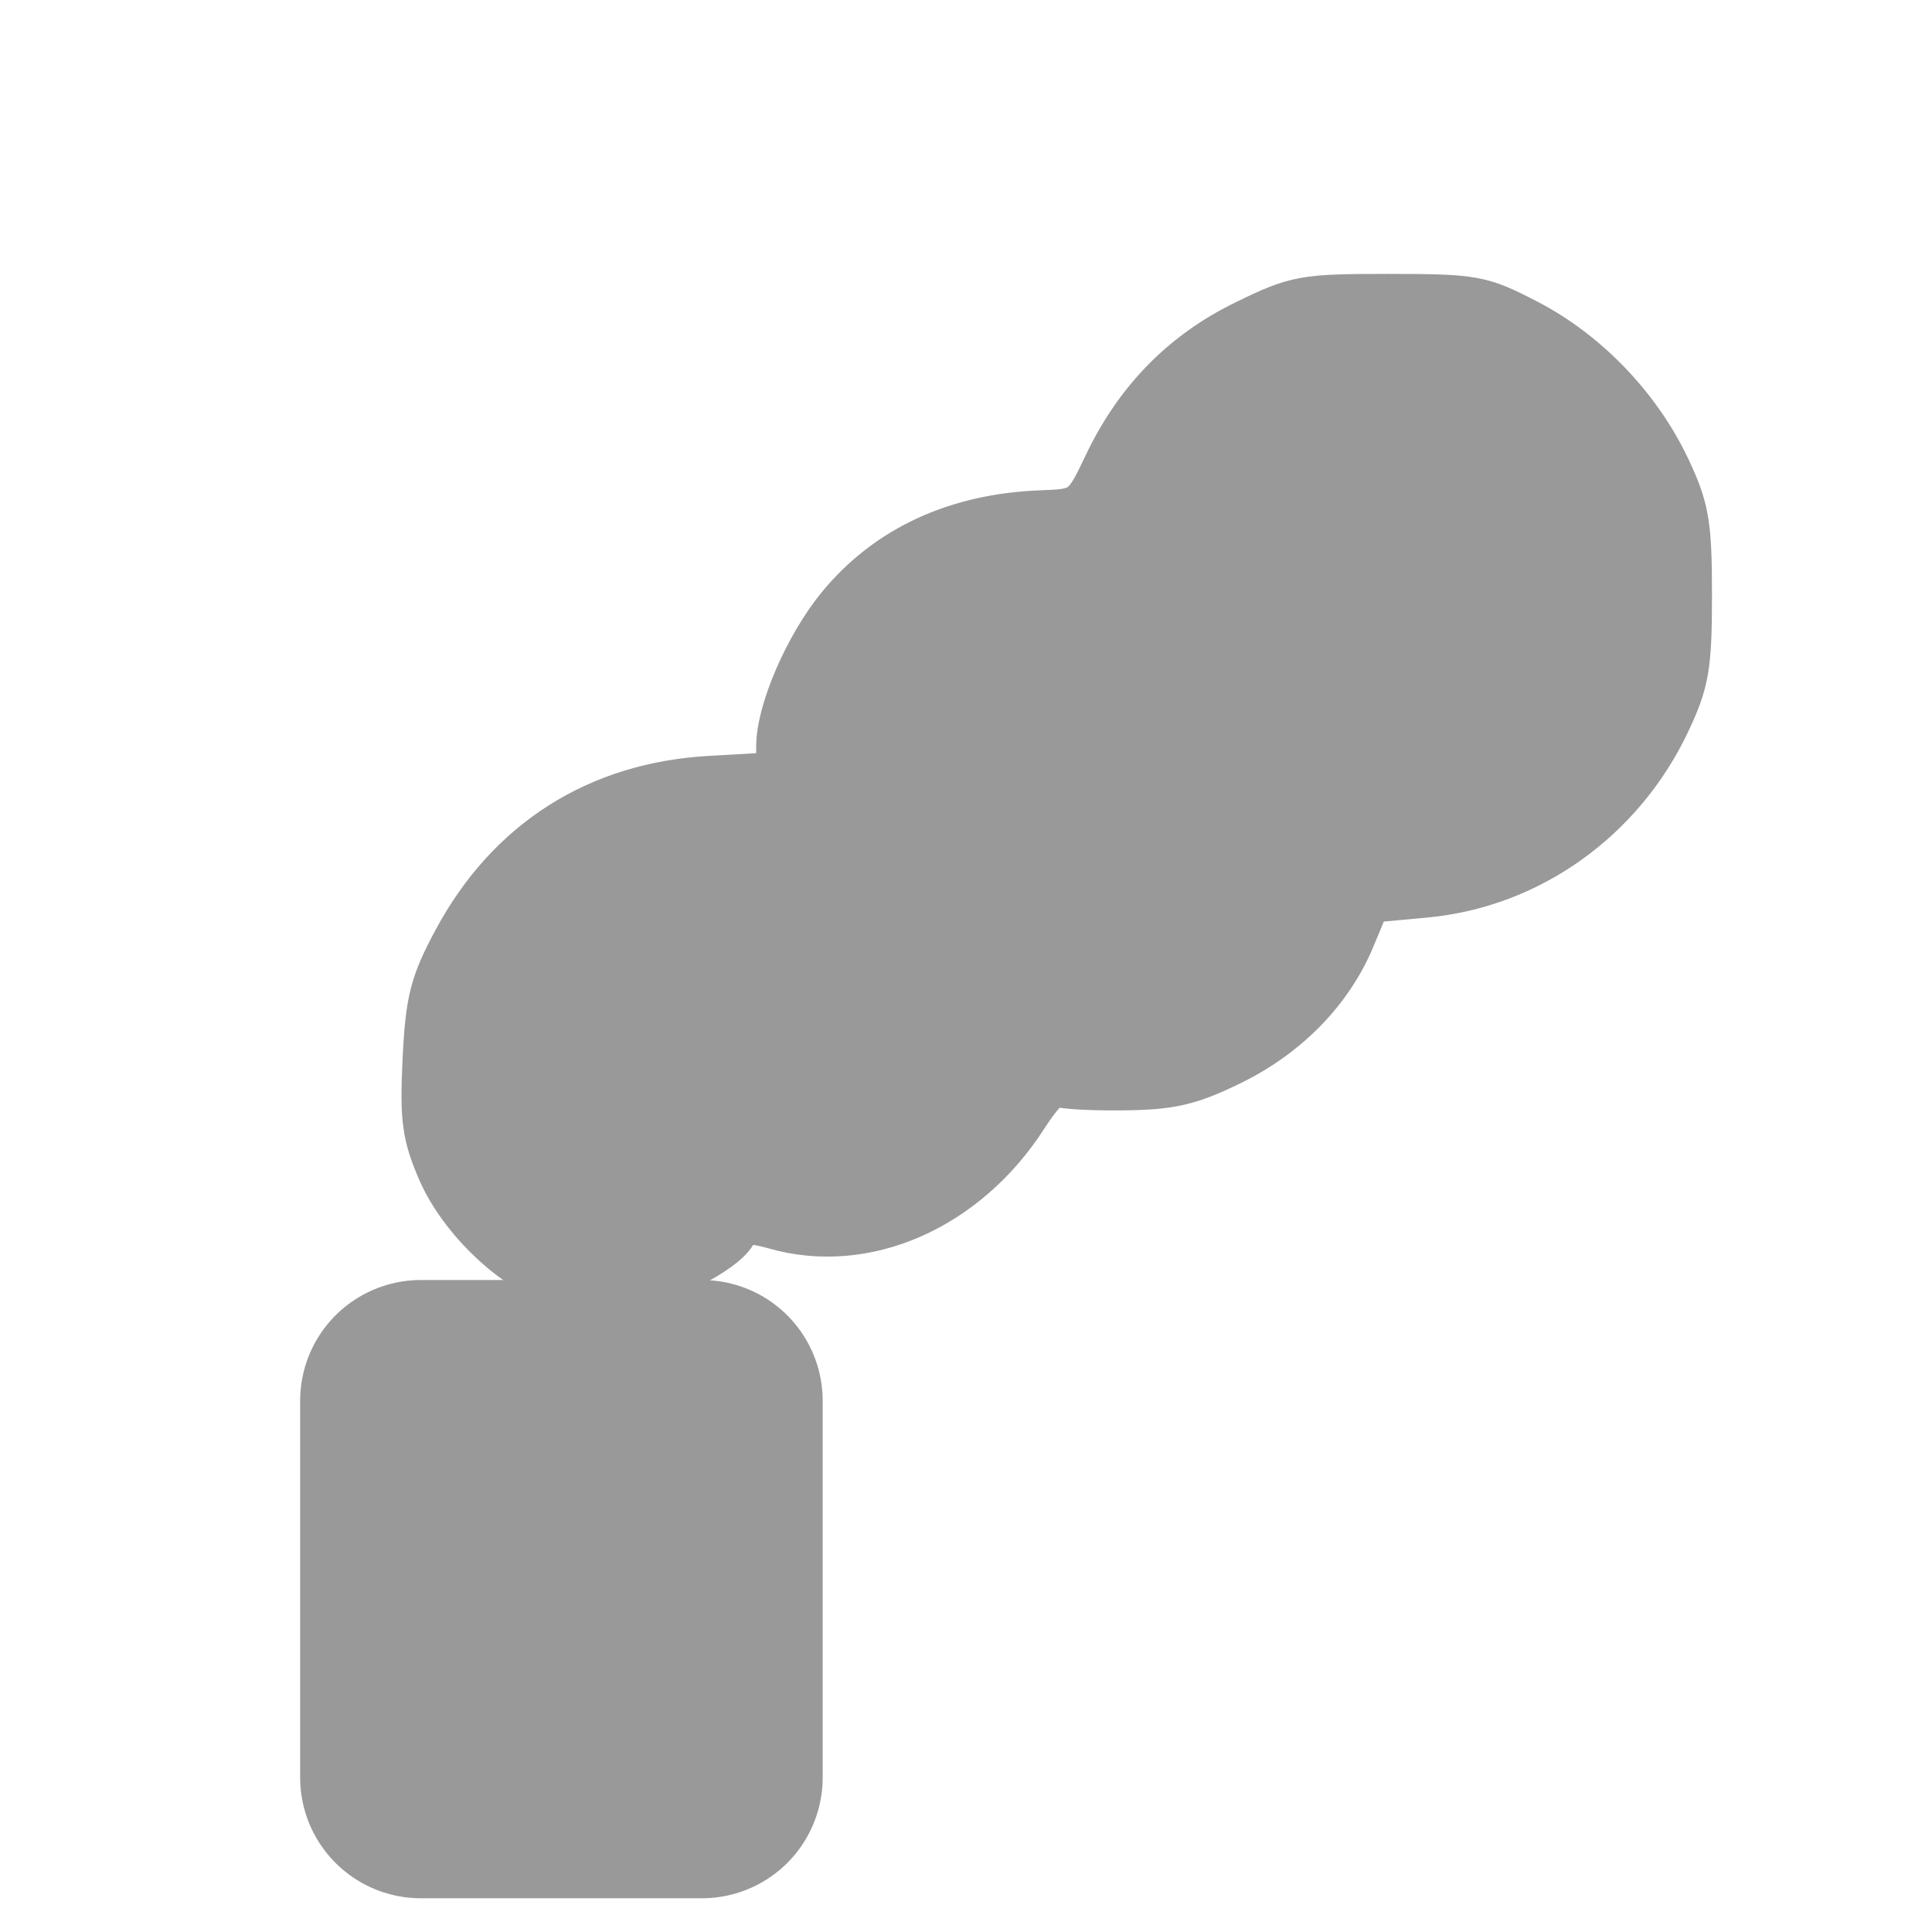 <?xml version="1.0" encoding="UTF-8" standalone="no"?>
<!-- Created with Inkscape (http://www.inkscape.org/) -->

<svg
   width="48"
   height="48"
   viewBox="0 0 48 48"
   id="svg2"
   version="1.1"
   inkscape:version="1.2.2 (b0a8486541, 2022-12-01)"
   sodipodi:docname="emission.svg"
   xml:space="preserve"
   xmlns:inkscape="http://www.inkscape.org/namespaces/inkscape"
   xmlns:sodipodi="http://sodipodi.sourceforge.net/DTD/sodipodi-0.dtd"
   xmlns="http://www.w3.org/2000/svg"
   xmlns:svg="http://www.w3.org/2000/svg"
   xmlns:rdf="http://www.w3.org/1999/02/22-rdf-syntax-ns#"
   xmlns:cc="http://creativecommons.org/ns#"
   xmlns:dc="http://purl.org/dc/elements/1.1/"><defs
     id="defs4" /><sodipodi:namedview
     id="base"
     pagecolor="#ffffff"
     bordercolor="#666666"
     borderopacity="1.0"
     inkscape:pageopacity="0.0"
     inkscape:pageshadow="2"
     inkscape:zoom="4.3973203"
     inkscape:cx="114.61526"
     inkscape:cy="19.216249"
     inkscape:document-units="px"
     inkscape:current-layer="g3441"
     showgrid="false"
     units="px"
     inkscape:window-width="2509"
     inkscape:window-height="1011"
     inkscape:window-x="51"
     inkscape:window-y="32"
     inkscape:window-maximized="1"
     inkscape:showpageshadow="2"
     inkscape:pagecheckerboard="0"
     inkscape:deskcolor="#d1d1d1" /><g
     inkscape:label="Capa 1"
     inkscape:groupmode="layer"
     id="layer1"
     transform="translate(0,-1004.362)"><g
       id="g3441"
       transform="matrix(0.866,0,0,0.866,2.658,137.172)"
       style="fill:#ffffff;stroke:#4d4d4d"><path
         style="fill:#999999;fill-opacity:1;stroke:#999999;stroke-width:1;stroke-opacity:1"
         d="m 12.914,1038.325 c -1.284,-0.357 -2.872,-1.856 -3.498,-3.303 -0.452,-1.045 -0.519,-1.542 -0.436,-3.249 0.084,-1.727 0.211,-2.226 0.889,-3.488 1.552,-2.89 4.137,-4.537 7.415,-4.725 l 1.841,-0.106 v -0.674 c 0,-1.046 0.825,-2.955 1.774,-4.107 1.407,-1.707 3.421,-2.64 5.901,-2.733 1.127,-0.042 1.14,-0.053 1.732,-1.296 0.896,-1.881 2.238,-3.253 4.049,-4.139 1.5,-0.734 1.721,-0.774 4.194,-0.773 2.467,0 2.689,0.042 4.041,0.744 1.737,0.902 3.255,2.486 4.1,4.28 0.551,1.169 0.63,1.634 0.63,3.693 0,2.059 -0.08,2.525 -0.63,3.693 -1.344,2.851 -4.038,4.775 -7.081,5.057 l -1.55,0.144 -0.417,1.002 c -0.641,1.54 -1.911,2.846 -3.548,3.647 -1.221,0.598 -1.774,0.725 -3.207,0.738 -0.952,0.01 -1.792,-0.044 -1.866,-0.117 -0.074,-0.073 -0.421,0.315 -0.772,0.862 -1.726,2.693 -4.682,3.995 -7.346,3.236 -0.652,-0.186 -0.859,-0.163 -1.015,0.113 -0.34,0.603 -2.189,1.528 -3.277,1.639 -0.576,0.059 -1.443,0 -1.927,-0.138 z"
         id="path26338" /><rect
         style="fill:#999999;fill-opacity:1;stroke:#999999;stroke-width:6.927;stroke-linecap:round;stroke-linejoin:round;stroke-opacity:1;paint-order:markers stroke fill"
         id="rect26530"
         width="8.064"
         height="10.81"
         x="9.005"
         y="1041.56"
         ry="4.032"
         rx="0" /></g></g></svg>
